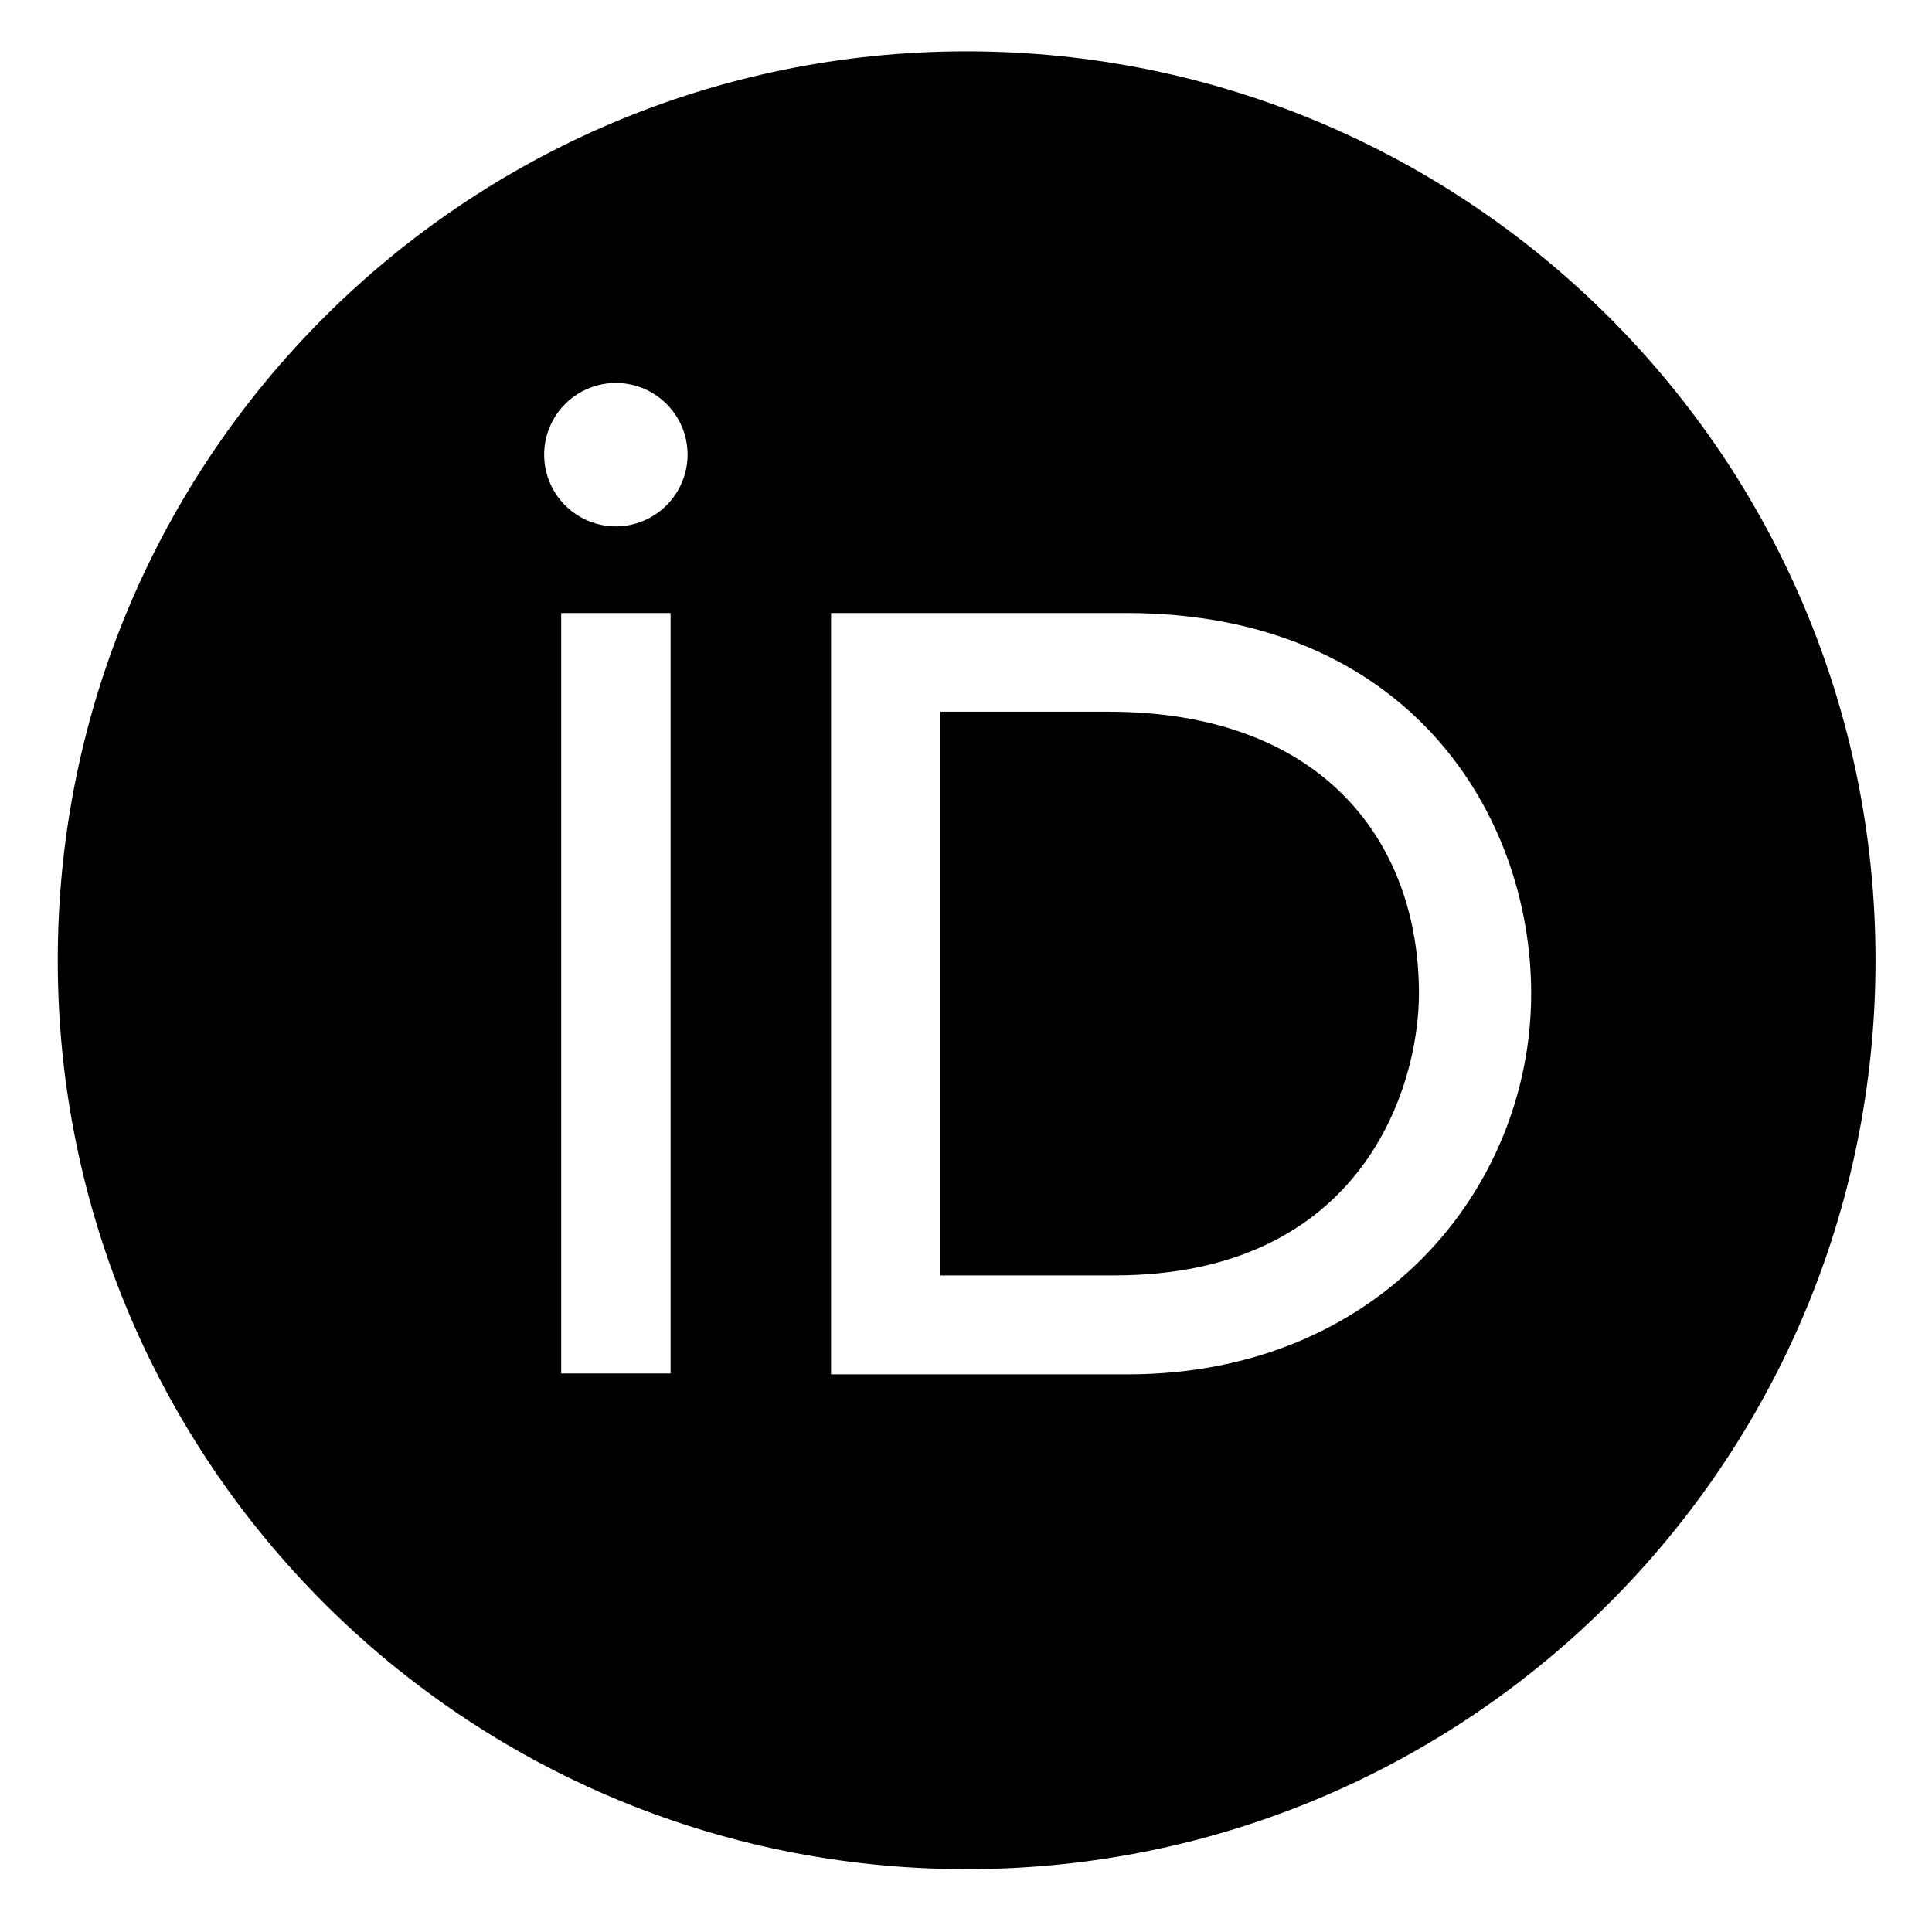 <svg width="47" height="47" viewBox="0 0 47 47" fill="none" xmlns="http://www.w3.org/2000/svg">
<path d="M26.97 17.314H22.876V31.027H27.108C33.137 31.027 34.519 26.45 34.519 24.17C34.519 20.458 32.153 17.314 26.97 17.314ZM23.515 1.249C11.301 1.249 1.405 11.146 1.405 23.36C1.405 35.574 11.301 45.471 23.515 45.471C35.73 45.471 45.626 35.574 45.626 23.36C45.626 11.146 35.73 1.249 23.515 1.249ZM16.313 33.413H13.652V14.913H16.313V33.413ZM14.982 12.806C14.637 12.806 14.3 12.703 14.013 12.511C13.726 12.32 13.502 12.047 13.37 11.729C13.238 11.41 13.204 11.059 13.271 10.72C13.338 10.382 13.505 10.071 13.749 9.827C13.993 9.583 14.303 9.417 14.642 9.35C14.98 9.282 15.331 9.317 15.65 9.449C15.969 9.581 16.241 9.805 16.433 10.091C16.625 10.378 16.727 10.716 16.727 11.061C16.726 11.523 16.541 11.966 16.214 12.293C15.887 12.62 15.445 12.804 14.982 12.806ZM27.438 33.434H20.217V14.913H27.403C34.244 14.913 37.249 19.802 37.249 24.172C37.246 28.922 33.535 33.434 27.438 33.434Z" fill="black"/>
</svg>
